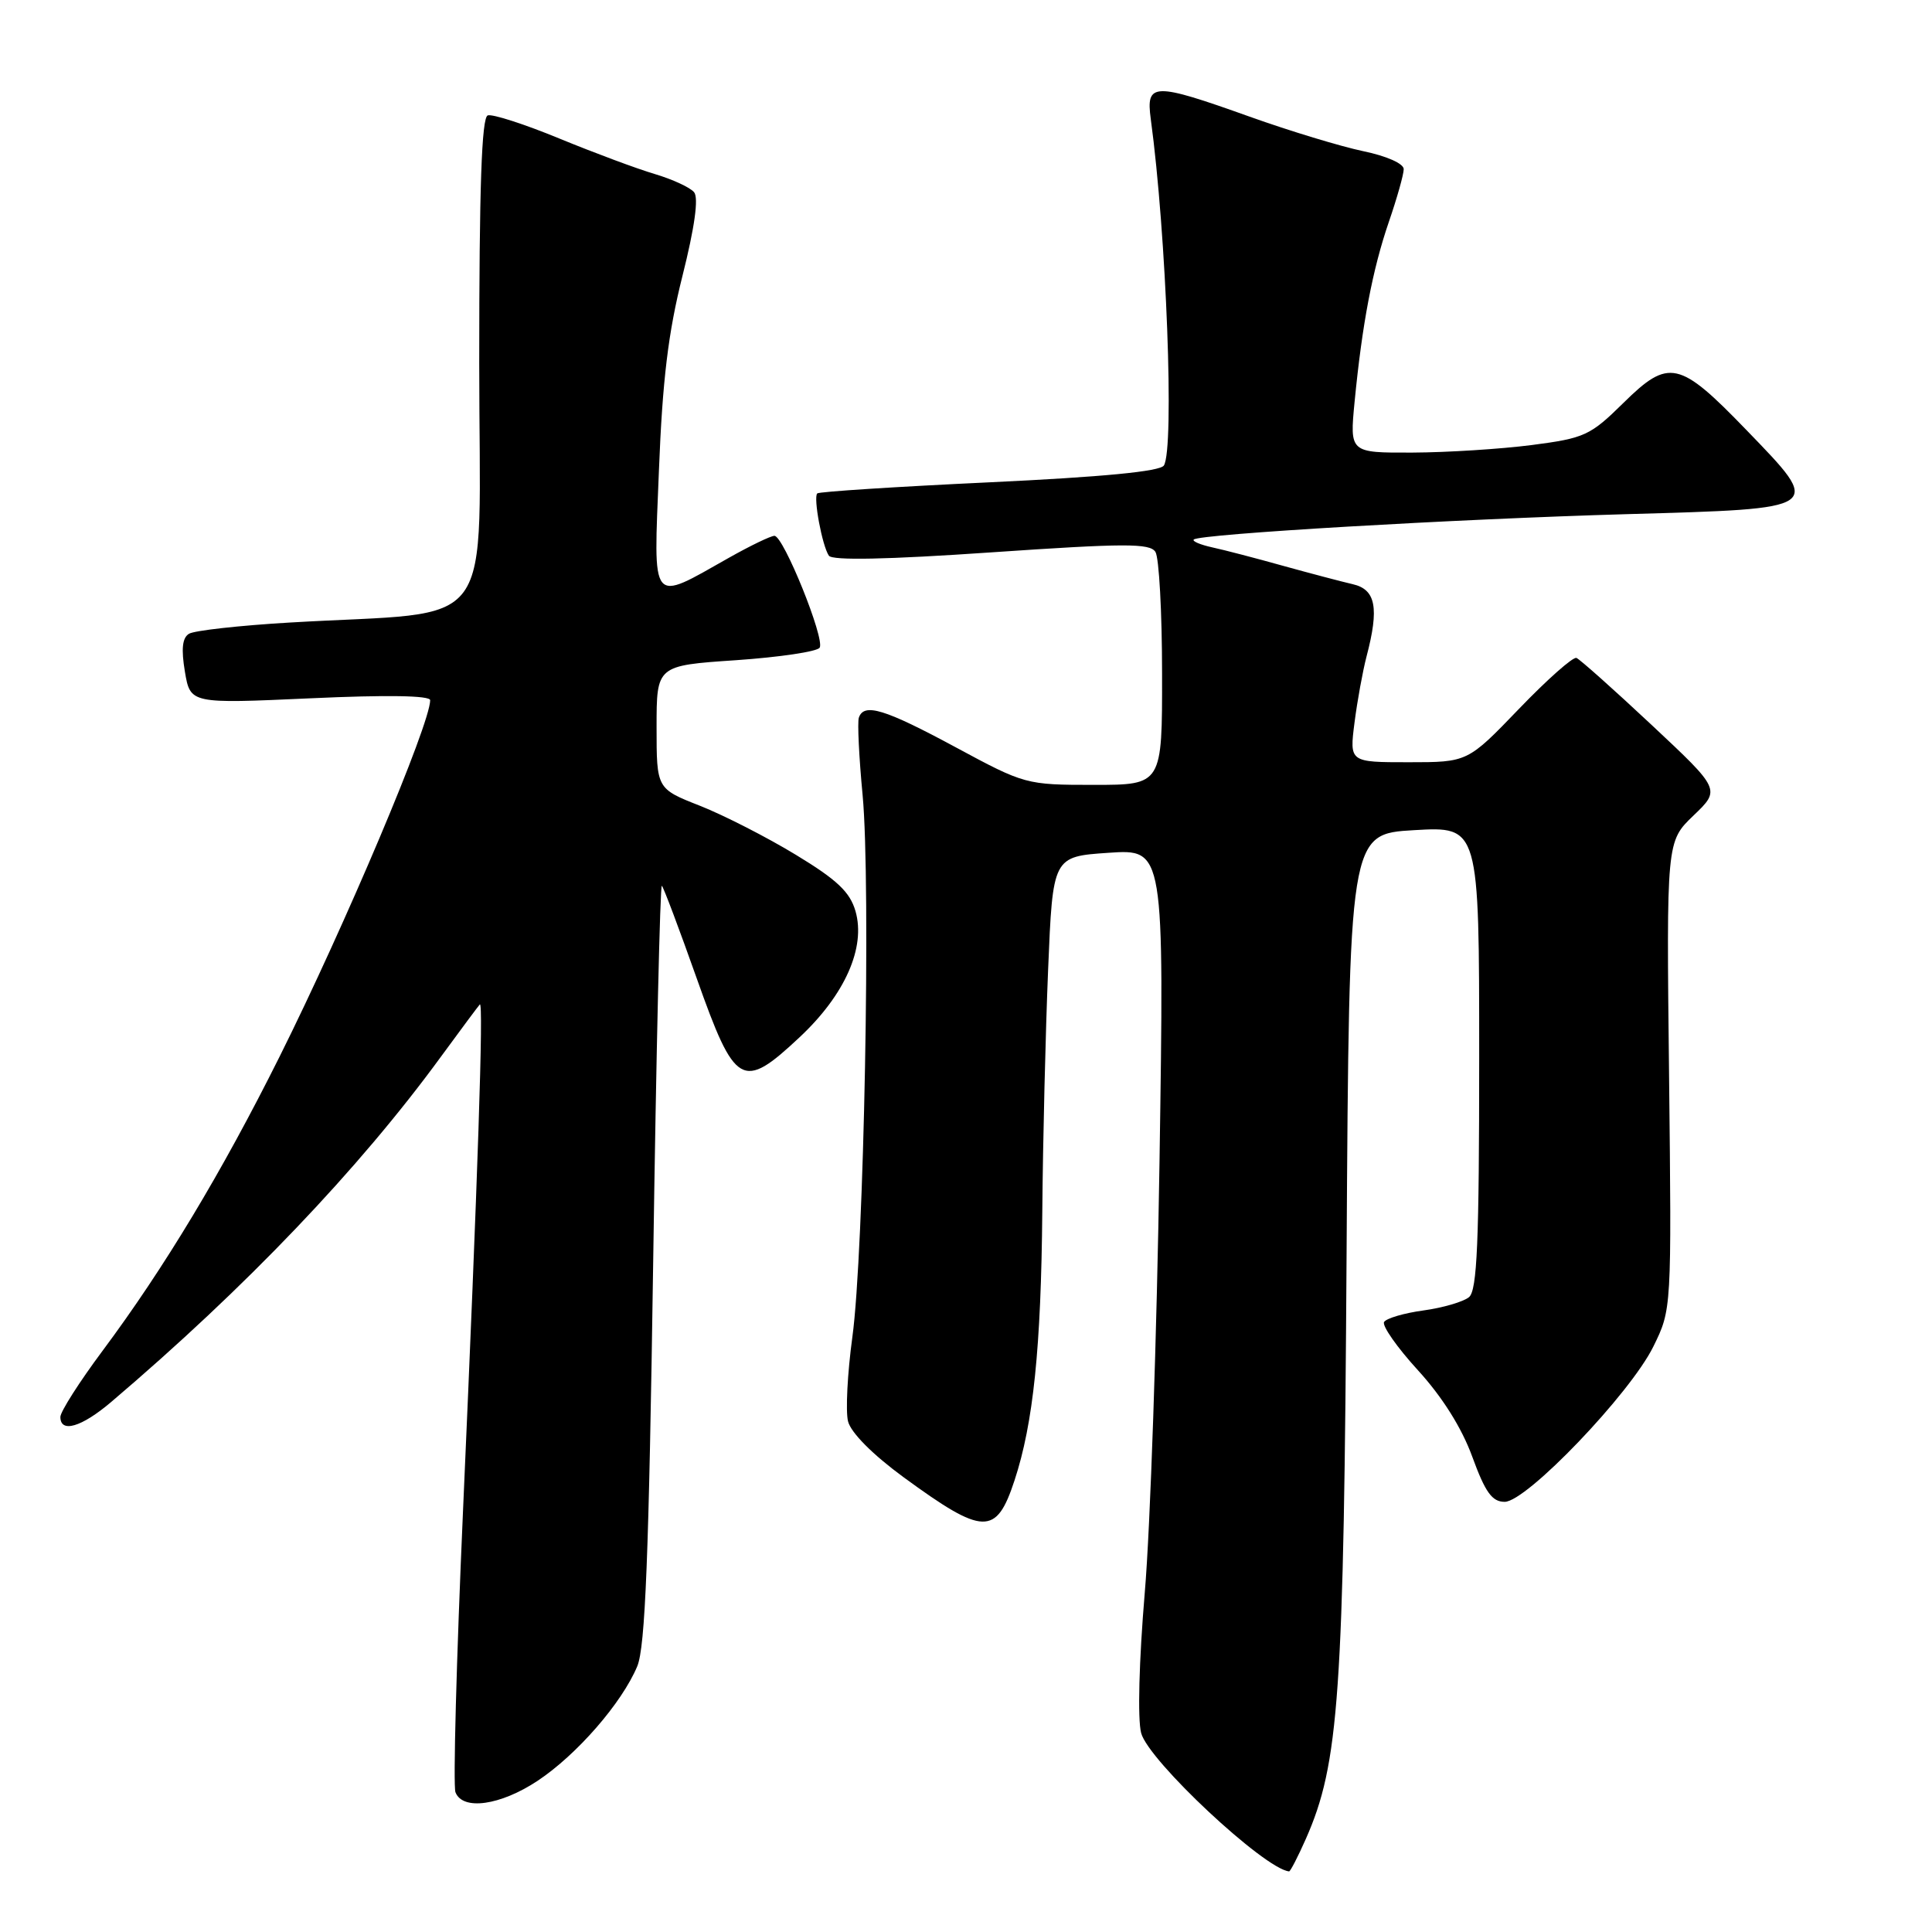 <?xml version="1.0" encoding="UTF-8" standalone="no"?>
<!DOCTYPE svg PUBLIC "-//W3C//DTD SVG 1.1//EN" "http://www.w3.org/Graphics/SVG/1.1/DTD/svg11.dtd" >
<svg xmlns="http://www.w3.org/2000/svg" xmlns:xlink="http://www.w3.org/1999/xlink" version="1.1" viewBox="0 0 256 256">
 <g >
 <path fill="currentColor"
d=" M 173.02 243.69 C 177.44 233.69 178.07 224.76 178.43 166.00 C 178.77 110.50 178.77 110.50 187.38 110.00 C 196.00 109.50 196.00 109.50 196.00 140.13 C 196.00 164.63 195.73 170.98 194.65 171.88 C 193.91 172.49 191.19 173.29 188.62 173.64 C 186.05 173.99 183.70 174.68 183.40 175.17 C 183.10 175.65 185.11 178.53 187.88 181.56 C 191.12 185.11 193.69 189.20 195.09 193.04 C 196.81 197.75 197.71 199.00 199.38 199.00 C 202.28 199.00 216.01 184.66 219.08 178.42 C 221.50 173.50 221.50 173.50 221.16 142.50 C 220.81 111.50 220.81 111.50 224.40 108.06 C 227.99 104.62 227.99 104.62 218.85 96.06 C 213.82 91.35 209.34 87.36 208.89 87.18 C 208.44 87.00 205.01 90.04 201.27 93.93 C 194.47 101.00 194.47 101.00 186.64 101.00 C 178.81 101.00 178.81 101.00 179.48 95.75 C 179.85 92.86 180.57 88.92 181.07 87.00 C 182.77 80.54 182.30 78.11 179.25 77.41 C 177.74 77.06 173.57 75.96 170.00 74.97 C 166.43 73.97 162.21 72.87 160.63 72.53 C 159.05 72.18 157.95 71.72 158.18 71.49 C 158.91 70.76 192.75 68.78 215.49 68.13 C 241.84 67.38 241.61 67.54 231.38 56.95 C 222.51 47.77 221.13 47.46 215.13 53.37 C 210.72 57.72 209.97 58.06 202.97 58.97 C 198.86 59.50 191.75 59.95 187.17 59.97 C 178.84 60.00 178.84 60.00 179.49 53.25 C 180.49 42.94 181.87 35.69 184.03 29.40 C 185.11 26.26 186.00 23.11 186.00 22.41 C 186.00 21.68 183.73 20.67 180.63 20.03 C 177.67 19.41 170.90 17.36 165.59 15.46 C 152.83 10.90 151.83 10.92 152.48 15.75 C 154.56 31.05 155.63 59.46 154.22 61.68 C 153.72 62.47 146.13 63.20 131.09 63.91 C 118.78 64.49 108.52 65.15 108.29 65.38 C 107.75 65.92 108.94 72.32 109.83 73.63 C 110.27 74.29 117.57 74.14 131.37 73.19 C 149.04 71.98 152.36 71.97 153.10 73.13 C 153.58 73.88 153.98 81.14 153.98 89.25 C 154.00 104.00 154.00 104.00 144.94 104.00 C 135.96 104.00 135.78 103.95 126.60 99.00 C 117.21 93.94 114.47 93.10 113.80 95.10 C 113.60 95.70 113.82 100.31 114.30 105.35 C 115.41 117.15 114.49 165.91 112.94 177.18 C 112.29 181.96 112.03 186.98 112.37 188.34 C 112.75 189.84 115.63 192.74 119.74 195.75 C 130.32 203.48 132.01 203.53 134.43 196.16 C 136.92 188.60 137.95 178.58 138.11 160.50 C 138.19 151.15 138.54 136.75 138.88 128.50 C 139.50 113.50 139.50 113.50 146.88 113.00 C 154.27 112.50 154.27 112.50 153.64 154.00 C 153.29 176.82 152.42 202.47 151.69 211.00 C 150.93 220.03 150.72 227.81 151.21 229.64 C 152.17 233.29 167.52 247.64 170.81 247.97 C 170.97 247.99 171.97 246.06 173.02 243.69 Z  M 71.23 235.97 C 76.43 232.52 82.41 225.65 84.44 220.79 C 85.50 218.24 85.98 206.21 86.55 167.23 C 86.95 139.58 87.47 117.14 87.70 117.37 C 87.93 117.59 90.01 123.12 92.32 129.64 C 97.41 144.00 98.36 144.55 105.92 137.47 C 111.95 131.84 114.74 125.56 113.36 120.74 C 112.63 118.20 110.92 116.58 105.46 113.27 C 101.63 110.94 95.91 108.02 92.75 106.77 C 87.00 104.51 87.00 104.51 87.00 96.35 C 87.00 88.19 87.00 88.19 97.52 87.48 C 103.30 87.08 108.29 86.34 108.61 85.82 C 109.33 84.65 103.82 71.01 102.62 71.00 C 102.14 71.00 99.44 72.30 96.62 73.89 C 86.07 79.84 86.59 80.48 87.31 62.37 C 87.78 50.37 88.54 44.08 90.43 36.56 C 92.05 30.11 92.59 26.21 91.97 25.47 C 91.45 24.84 89.11 23.76 86.76 23.06 C 84.42 22.37 78.73 20.25 74.13 18.36 C 69.53 16.46 65.25 15.08 64.63 15.29 C 63.82 15.56 63.50 24.84 63.50 48.08 C 63.50 84.79 66.39 80.83 38.39 82.49 C 31.74 82.88 25.72 83.55 25.04 83.98 C 24.15 84.52 24.00 86.01 24.50 89.00 C 25.22 93.25 25.22 93.25 41.11 92.53 C 51.29 92.06 57.00 92.16 57.00 92.78 C 57.00 95.94 45.76 122.54 37.03 140.04 C 29.40 155.32 21.79 167.98 13.58 179.00 C 10.51 183.12 8.00 187.06 8.00 187.75 C 8.00 189.93 10.80 189.11 14.72 185.78 C 32.53 170.64 47.58 154.88 58.44 140.00 C 61.05 136.43 63.37 133.32 63.58 133.09 C 64.09 132.57 63.33 155.57 61.35 200.23 C 60.48 219.89 60.03 236.65 60.35 237.48 C 61.30 239.94 66.29 239.24 71.23 235.97 Z "/>
</g>
</svg>